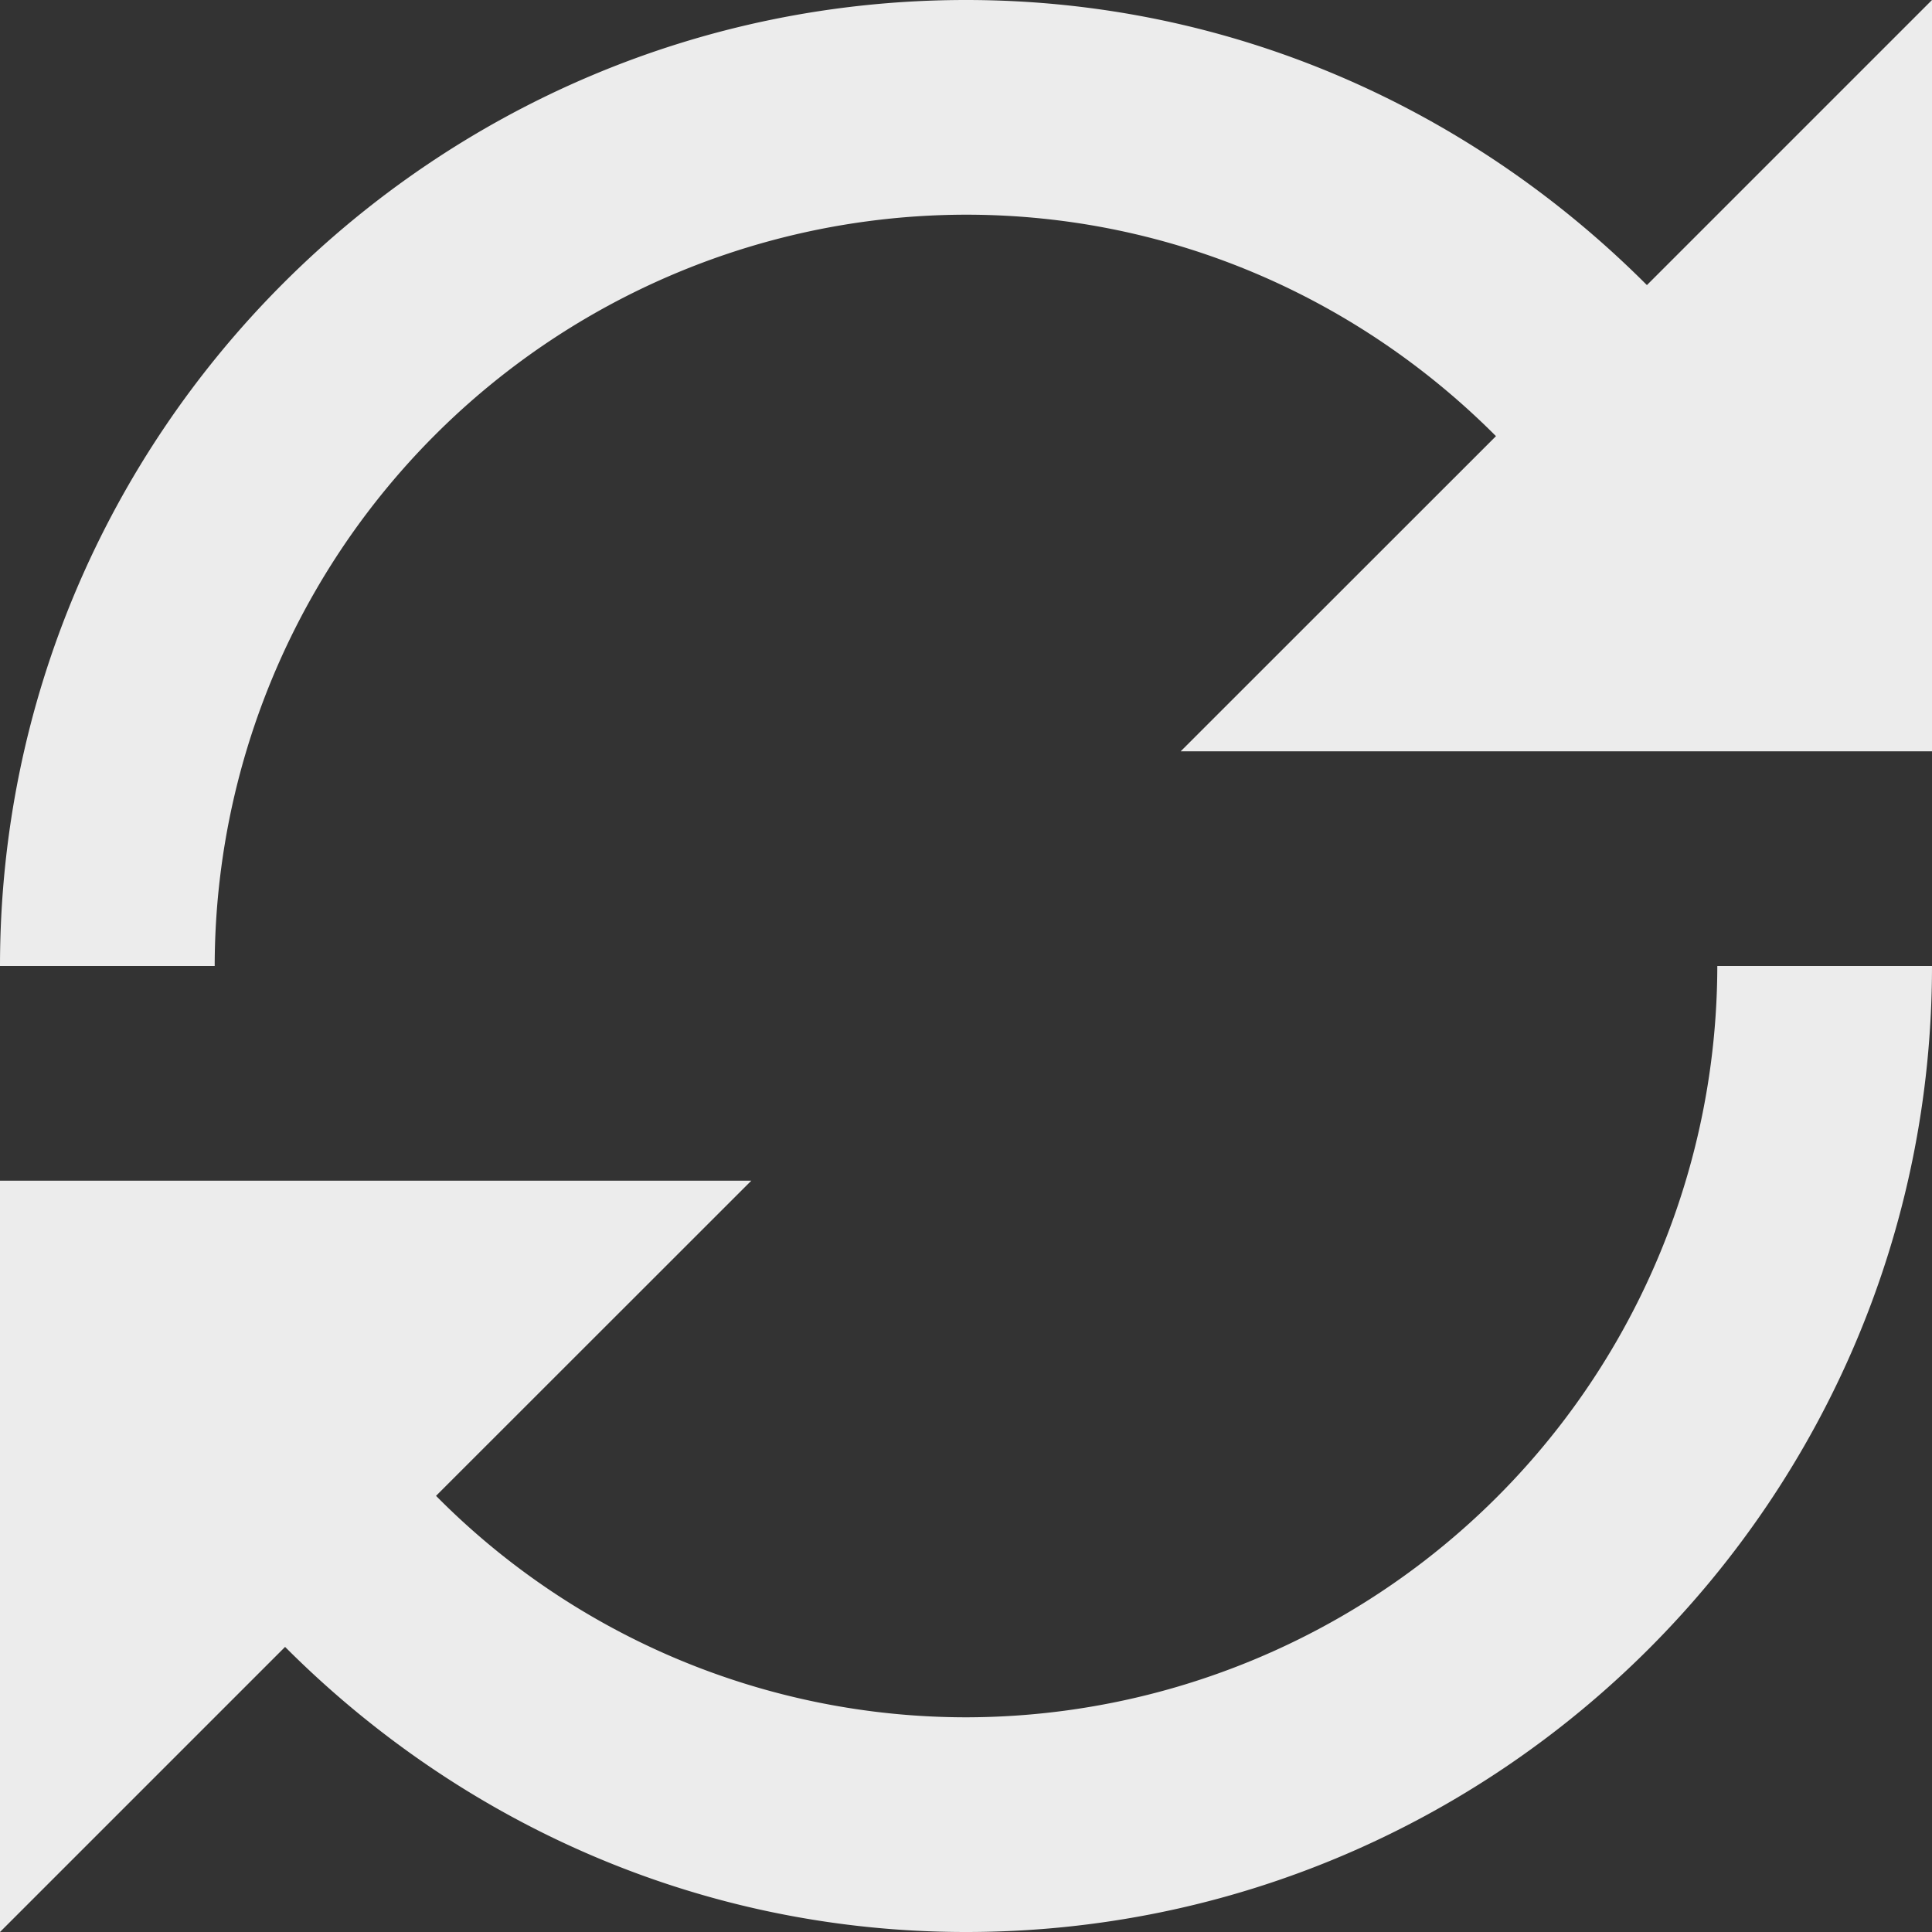 <svg width="16" height="16">
  <rect width="100%" height="100%" fill="#333333" stroke="none"/>
  <path fill="currentColor" d="M17.19.06h4.625v3.594H17.19zM8 0C3.587 0 0 3.591 0 8h1.778A6.229 6.229 0 0 1 8 1.778c1.716 0 3.264.705 4.389 1.834l-2.611 2.61H16V0l-2.361 2.361C12.19.909 10.208 0 8 0Zm6.222 8A6.229 6.229 0 0 1 8 14.222a6.176 6.176 0 0 1-4.389-1.834l2.611-2.61H0V16l2.361-2.361C3.81 15.091 5.792 16 8 16c4.413 0 8-3.587 8-8h-1.778Z" color="#ececec"/>
</svg>
